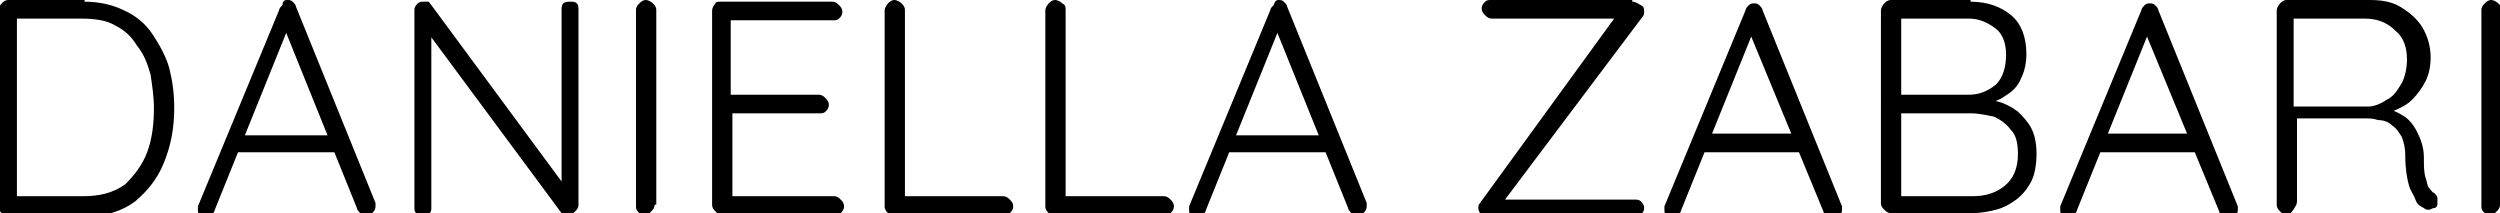 <?xml version="1.0" encoding="utf-8"?>
<!-- Generator: Adobe Illustrator 25.2.0, SVG Export Plug-In . SVG Version: 6.00 Build 0)  -->
<svg version="1.1" id="Layer_1" xmlns="http://www.w3.org/2000/svg" xmlns:xlink="http://www.w3.org/1999/xlink" x="0px" y="0px"
	 viewBox="0 0 147.8 12.6" style="enable-background:new 0 0 147.8 12.6;" xml:space="preserve">
<g>
	<path d="M5,0.1c0.9,0,1.7,0.2,2.3,0.5C8,0.9,8.6,1.4,9,2c0.4,0.6,0.8,1.3,1,2c0.2,0.8,0.3,1.5,0.3,2.4c0,1.2-0.2,2.2-0.6,3.2
		c-0.4,1-1,1.7-1.7,2.3c-0.8,0.6-1.8,0.9-3,0.9H0.5c-0.2,0-0.3-0.1-0.4-0.2c-0.1-0.1-0.2-0.2-0.2-0.4V0.6c0-0.1,0.1-0.3,0.2-0.4
		c0.1-0.1,0.2-0.2,0.4-0.2H5z M4.9,11.6c1,0,1.8-0.2,2.5-0.7C7.9,10.4,8.4,9.8,8.7,9C9,8.2,9.1,7.3,9.1,6.4c0-0.7-0.1-1.3-0.2-2
		C8.7,3.7,8.5,3.2,8.1,2.7C7.8,2.2,7.4,1.8,6.8,1.5c-0.5-0.3-1.2-0.4-2-0.4H0.9L1,1v10.8l-0.1-0.2H4.9z"/>
	<path d="M17.1,1.5l-4.4,10.9c0,0.1-0.1,0.2-0.2,0.3s-0.2,0.1-0.3,0.1c-0.2,0-0.3,0-0.4-0.1c-0.1-0.1-0.1-0.2-0.1-0.3
		c0-0.1,0-0.1,0-0.2l4.8-11.6c0-0.1,0.1-0.2,0.2-0.3C16.7,0,16.9,0,17,0c0.1,0,0.2,0,0.3,0.1c0.1,0.1,0.2,0.2,0.2,0.3l4.7,11.6
		c0,0.1,0,0.1,0,0.2c0,0.2-0.1,0.3-0.2,0.4c-0.1,0.1-0.2,0.1-0.4,0.1c-0.1,0-0.2,0-0.3-0.1s-0.2-0.2-0.2-0.3L16.7,1.4L17.1,1.5z
		 M13.7,9L14.2,8h5.6L20,9H13.7z"/>
	<path d="M33.7,0.1c0.2,0,0.3,0,0.4,0.1c0.1,0.1,0.1,0.2,0.1,0.4v11.5c0,0.2-0.1,0.3-0.2,0.4c-0.1,0.1-0.2,0.2-0.4,0.2
		c-0.1,0-0.2,0-0.2,0s-0.1-0.1-0.2-0.1l-8-10.8l0.3-0.2v10.7c0,0.1,0,0.2-0.1,0.3c-0.1,0.1-0.2,0.1-0.4,0.1c-0.2,0-0.3,0-0.4-0.1
		c-0.1-0.1-0.1-0.2-0.1-0.3V0.6c0-0.2,0.1-0.3,0.2-0.4c0.1-0.1,0.2-0.1,0.4-0.1c0.1,0,0.1,0,0.2,0c0.1,0,0.1,0.1,0.2,0.2l7.9,10.7
		l-0.2,0.3V0.6c0-0.1,0-0.3,0.1-0.4C33.4,0.1,33.6,0.1,33.7,0.1z"/>
	<path d="M38.7,12.1c0,0.2-0.1,0.3-0.2,0.4c-0.1,0.1-0.2,0.2-0.4,0.2c-0.2,0-0.3-0.1-0.4-0.2s-0.1-0.2-0.1-0.4V0.6
		c0-0.2,0.1-0.3,0.2-0.4s0.2-0.2,0.4-0.2c0.1,0,0.3,0.1,0.4,0.2c0.1,0.1,0.2,0.2,0.2,0.4V12.1z"/>
	<path d="M42.6,0.1h6.6c0.2,0,0.3,0.1,0.4,0.2c0.1,0.1,0.2,0.2,0.2,0.4c0,0.2-0.1,0.3-0.2,0.4c-0.1,0.1-0.2,0.1-0.4,0.1H43l0.2-0.3
		v5.1L43,5.6h5.4c0.2,0,0.3,0.1,0.4,0.2C48.9,5.9,49,6,49,6.2c0,0.2-0.1,0.3-0.2,0.4c-0.1,0.1-0.2,0.1-0.4,0.1h-5.3l0.2-0.2v5.2
		l-0.1-0.1h6.1c0.2,0,0.3,0.1,0.4,0.2c0.1,0.1,0.2,0.2,0.2,0.4c0,0.2-0.1,0.3-0.2,0.4c-0.1,0.1-0.2,0.1-0.4,0.1h-6.6
		c-0.2,0-0.3-0.1-0.4-0.2c-0.1-0.1-0.2-0.2-0.2-0.4V0.6c0-0.1,0.1-0.3,0.2-0.4C42.3,0.1,42.5,0.1,42.6,0.1z"/>
	<path d="M59.3,11.6c0.2,0,0.3,0.1,0.4,0.2c0.1,0.1,0.2,0.2,0.2,0.4c0,0.2-0.1,0.3-0.2,0.4s-0.2,0.2-0.4,0.2h-6.4
		c-0.2,0-0.3-0.1-0.4-0.2c-0.1-0.1-0.2-0.2-0.2-0.4V0.6c0-0.1,0.1-0.3,0.2-0.4s0.2-0.2,0.4-0.2c0.1,0,0.3,0.1,0.4,0.2
		c0.1,0.1,0.2,0.2,0.2,0.4v11.3l-0.3-0.3H59.3z"/>
	<path d="M68.8,11.6c0.2,0,0.3,0.1,0.4,0.2c0.1,0.1,0.2,0.2,0.2,0.4c0,0.2-0.1,0.3-0.2,0.4s-0.2,0.2-0.4,0.2h-6.4
		c-0.2,0-0.3-0.1-0.4-0.2c-0.1-0.1-0.2-0.2-0.2-0.4V0.6c0-0.1,0.1-0.3,0.2-0.4s0.2-0.2,0.4-0.2c0.1,0,0.3,0.1,0.4,0.2
		C63,0.3,63,0.4,63,0.6v11.3l-0.3-0.3H68.8z"/>
	<path d="M75.7,1.5l-4.4,10.9c0,0.1-0.1,0.2-0.2,0.3s-0.2,0.1-0.3,0.1c-0.2,0-0.3,0-0.4-0.1c-0.1-0.1-0.1-0.2-0.1-0.3
		c0-0.1,0-0.1,0-0.2l4.8-11.6c0-0.1,0.1-0.2,0.2-0.3C75.4,0,75.5,0,75.6,0c0.1,0,0.2,0,0.3,0.1c0.1,0.1,0.2,0.2,0.2,0.3l4.7,11.6
		c0,0.1,0,0.1,0,0.2c0,0.2-0.1,0.3-0.2,0.4c-0.1,0.1-0.2,0.1-0.4,0.1c-0.1,0-0.2,0-0.3-0.1s-0.2-0.2-0.2-0.3L75.3,1.4L75.7,1.5z
		 M72.3,9L72.8,8h5.6L78.6,9H72.3z"/>
	<path d="M96.5,0.1c0.2,0,0.3,0.1,0.5,0.2s0.2,0.2,0.2,0.4c0,0.1,0,0.2-0.1,0.3l-8.2,10.9l0-0.1h7.7c0.2,0,0.3,0,0.4,0.1
		c0.1,0.1,0.2,0.2,0.2,0.4s-0.1,0.3-0.2,0.4c-0.1,0.1-0.2,0.2-0.4,0.2h-8.6c-0.2,0-0.3-0.1-0.4-0.2c-0.1-0.1-0.2-0.2-0.2-0.4
		c0-0.1,0-0.2,0.1-0.3L95.5,1l0.1,0.1h-7.4c-0.2,0-0.3-0.1-0.4-0.2c-0.1-0.1-0.2-0.2-0.2-0.4c0-0.2,0.1-0.3,0.2-0.4
		c0.1-0.1,0.2-0.1,0.4-0.1H96.5z"/>
	<path d="M103.8,1.5l-4.4,10.9c0,0.1-0.1,0.2-0.2,0.3s-0.2,0.1-0.3,0.1c-0.2,0-0.3,0-0.4-0.1c-0.1-0.1-0.1-0.2-0.1-0.3
		c0-0.1,0-0.1,0-0.2l4.8-11.6c0-0.1,0.1-0.2,0.2-0.3c0.1-0.1,0.2-0.1,0.3-0.1c0.1,0,0.2,0,0.3,0.1c0.1,0.1,0.2,0.2,0.2,0.3l4.7,11.6
		c0,0.1,0,0.1,0,0.2c0,0.2-0.1,0.3-0.2,0.4c-0.1,0.1-0.2,0.1-0.4,0.1c-0.1,0-0.2,0-0.3-0.1s-0.2-0.2-0.2-0.3l-4.5-10.9L103.8,1.5z
		 M100.5,9l0.4-1.1h5.6l0.2,1.1H100.5z"/>
	<path d="M116.5,0.1c1,0,1.8,0.3,2.4,0.8c0.6,0.5,0.9,1.3,0.9,2.3c0,0.5-0.1,1-0.3,1.4c-0.2,0.5-0.5,0.8-1,1.1
		c-0.4,0.3-0.9,0.4-1.6,0.5l-0.1-0.4c0.4,0,0.9,0.1,1.3,0.2c0.4,0.1,0.8,0.3,1.2,0.6c0.3,0.3,0.6,0.6,0.8,1c0.2,0.4,0.3,0.9,0.3,1.5
		c0,0.6-0.1,1.2-0.3,1.6c-0.2,0.4-0.5,0.8-0.9,1.1c-0.4,0.3-0.8,0.5-1.2,0.6c-0.4,0.1-0.9,0.2-1.4,0.2h-4.8c-0.2,0-0.3-0.1-0.4-0.2
		c-0.1-0.1-0.2-0.2-0.2-0.4V0.6c0-0.1,0.1-0.3,0.2-0.4c0.1-0.1,0.2-0.2,0.4-0.2H116.5z M116.4,1.1h-4.2l0.2-0.3v5.1l-0.2-0.3h4.2
		c0.6,0,1.1-0.2,1.6-0.6c0.4-0.4,0.6-1,0.6-1.8c0-0.6-0.2-1.2-0.6-1.5S117.1,1.1,116.4,1.1z M116.5,6.7h-4.2l0.1-0.1v5.2l-0.1-0.2
		h4.3c0.8,0,1.4-0.2,1.9-0.6c0.5-0.4,0.8-1,0.8-1.9c0-0.6-0.1-1.1-0.4-1.4c-0.3-0.4-0.6-0.6-1-0.8C117.4,6.8,117,6.7,116.5,6.7z"/>
	<path d="M127.2,1.5l-4.4,10.9c0,0.1-0.1,0.2-0.2,0.3s-0.2,0.1-0.3,0.1c-0.2,0-0.3,0-0.4-0.1c-0.1-0.1-0.1-0.2-0.1-0.3
		c0-0.1,0-0.1,0-0.2l4.8-11.6c0-0.1,0.1-0.2,0.2-0.3c0.1-0.1,0.2-0.1,0.3-0.1c0.1,0,0.2,0,0.3,0.1c0.1,0.1,0.2,0.2,0.2,0.3l4.7,11.6
		c0,0.1,0,0.1,0,0.2c0,0.2-0.1,0.3-0.2,0.4c-0.1,0.1-0.2,0.1-0.4,0.1c-0.1,0-0.2,0-0.3-0.1s-0.2-0.2-0.2-0.3l-4.5-10.9L127.2,1.5z
		 M123.8,9l0.4-1.1h5.6l0.2,1.1H123.8z"/>
	<path d="M135.2,12.7c-0.2,0-0.3-0.1-0.4-0.2c-0.1-0.1-0.2-0.2-0.2-0.4V0.6c0-0.1,0.1-0.3,0.2-0.4c0.1-0.1,0.2-0.2,0.4-0.2h4.9
		c0.7,0,1.3,0.1,1.8,0.4c0.5,0.3,1,0.7,1.3,1.2c0.3,0.5,0.5,1.1,0.5,1.8c0,0.5-0.1,1-0.3,1.4c-0.2,0.4-0.5,0.8-0.8,1.1
		c-0.3,0.3-0.7,0.5-1.2,0.7l-0.6-0.2c0.4,0,0.9,0.2,1.2,0.4c0.4,0.2,0.7,0.6,0.9,1c0.2,0.4,0.4,0.9,0.4,1.5c0,0.5,0,0.9,0.1,1.2
		s0.1,0.5,0.2,0.6s0.2,0.3,0.3,0.3c0.1,0.1,0.2,0.2,0.2,0.3c0,0.1,0,0.3,0,0.4c0,0.1-0.1,0.2-0.2,0.2c-0.1,0-0.2,0.1-0.3,0.1
		c-0.1,0-0.2,0-0.3-0.1c-0.2-0.1-0.4-0.2-0.5-0.5s-0.3-0.5-0.4-0.9c-0.1-0.4-0.2-0.9-0.2-1.7c0-0.5-0.1-0.8-0.2-1.1
		c-0.2-0.3-0.3-0.5-0.6-0.7c-0.2-0.2-0.5-0.3-0.8-0.3c-0.3-0.1-0.5-0.1-0.8-0.1h-4.2l0.2-0.3v5.1c0,0.1,0,0.3-0.1,0.4
		C135.5,12.6,135.3,12.7,135.2,12.7z M135.5,6.3h4.5c0.4,0,0.8-0.2,1.1-0.4c0.4-0.2,0.6-0.5,0.9-1c0.2-0.4,0.3-0.9,0.3-1.4
		c0-0.7-0.2-1.3-0.7-1.7c-0.5-0.5-1.1-0.7-1.8-0.7h-4.3l0.1-0.2v5.7L135.5,6.3z"/>
	<path d="M147.8,12.1c0,0.2-0.1,0.3-0.2,0.4c-0.1,0.1-0.2,0.2-0.4,0.2c-0.2,0-0.3-0.1-0.4-0.2s-0.1-0.2-0.1-0.4V0.6
		c0-0.2,0.1-0.3,0.2-0.4s0.2-0.2,0.4-0.2c0.1,0,0.3,0.1,0.4,0.2c0.1,0.1,0.2,0.2,0.2,0.4V12.1z"/>
</g>
</svg>
